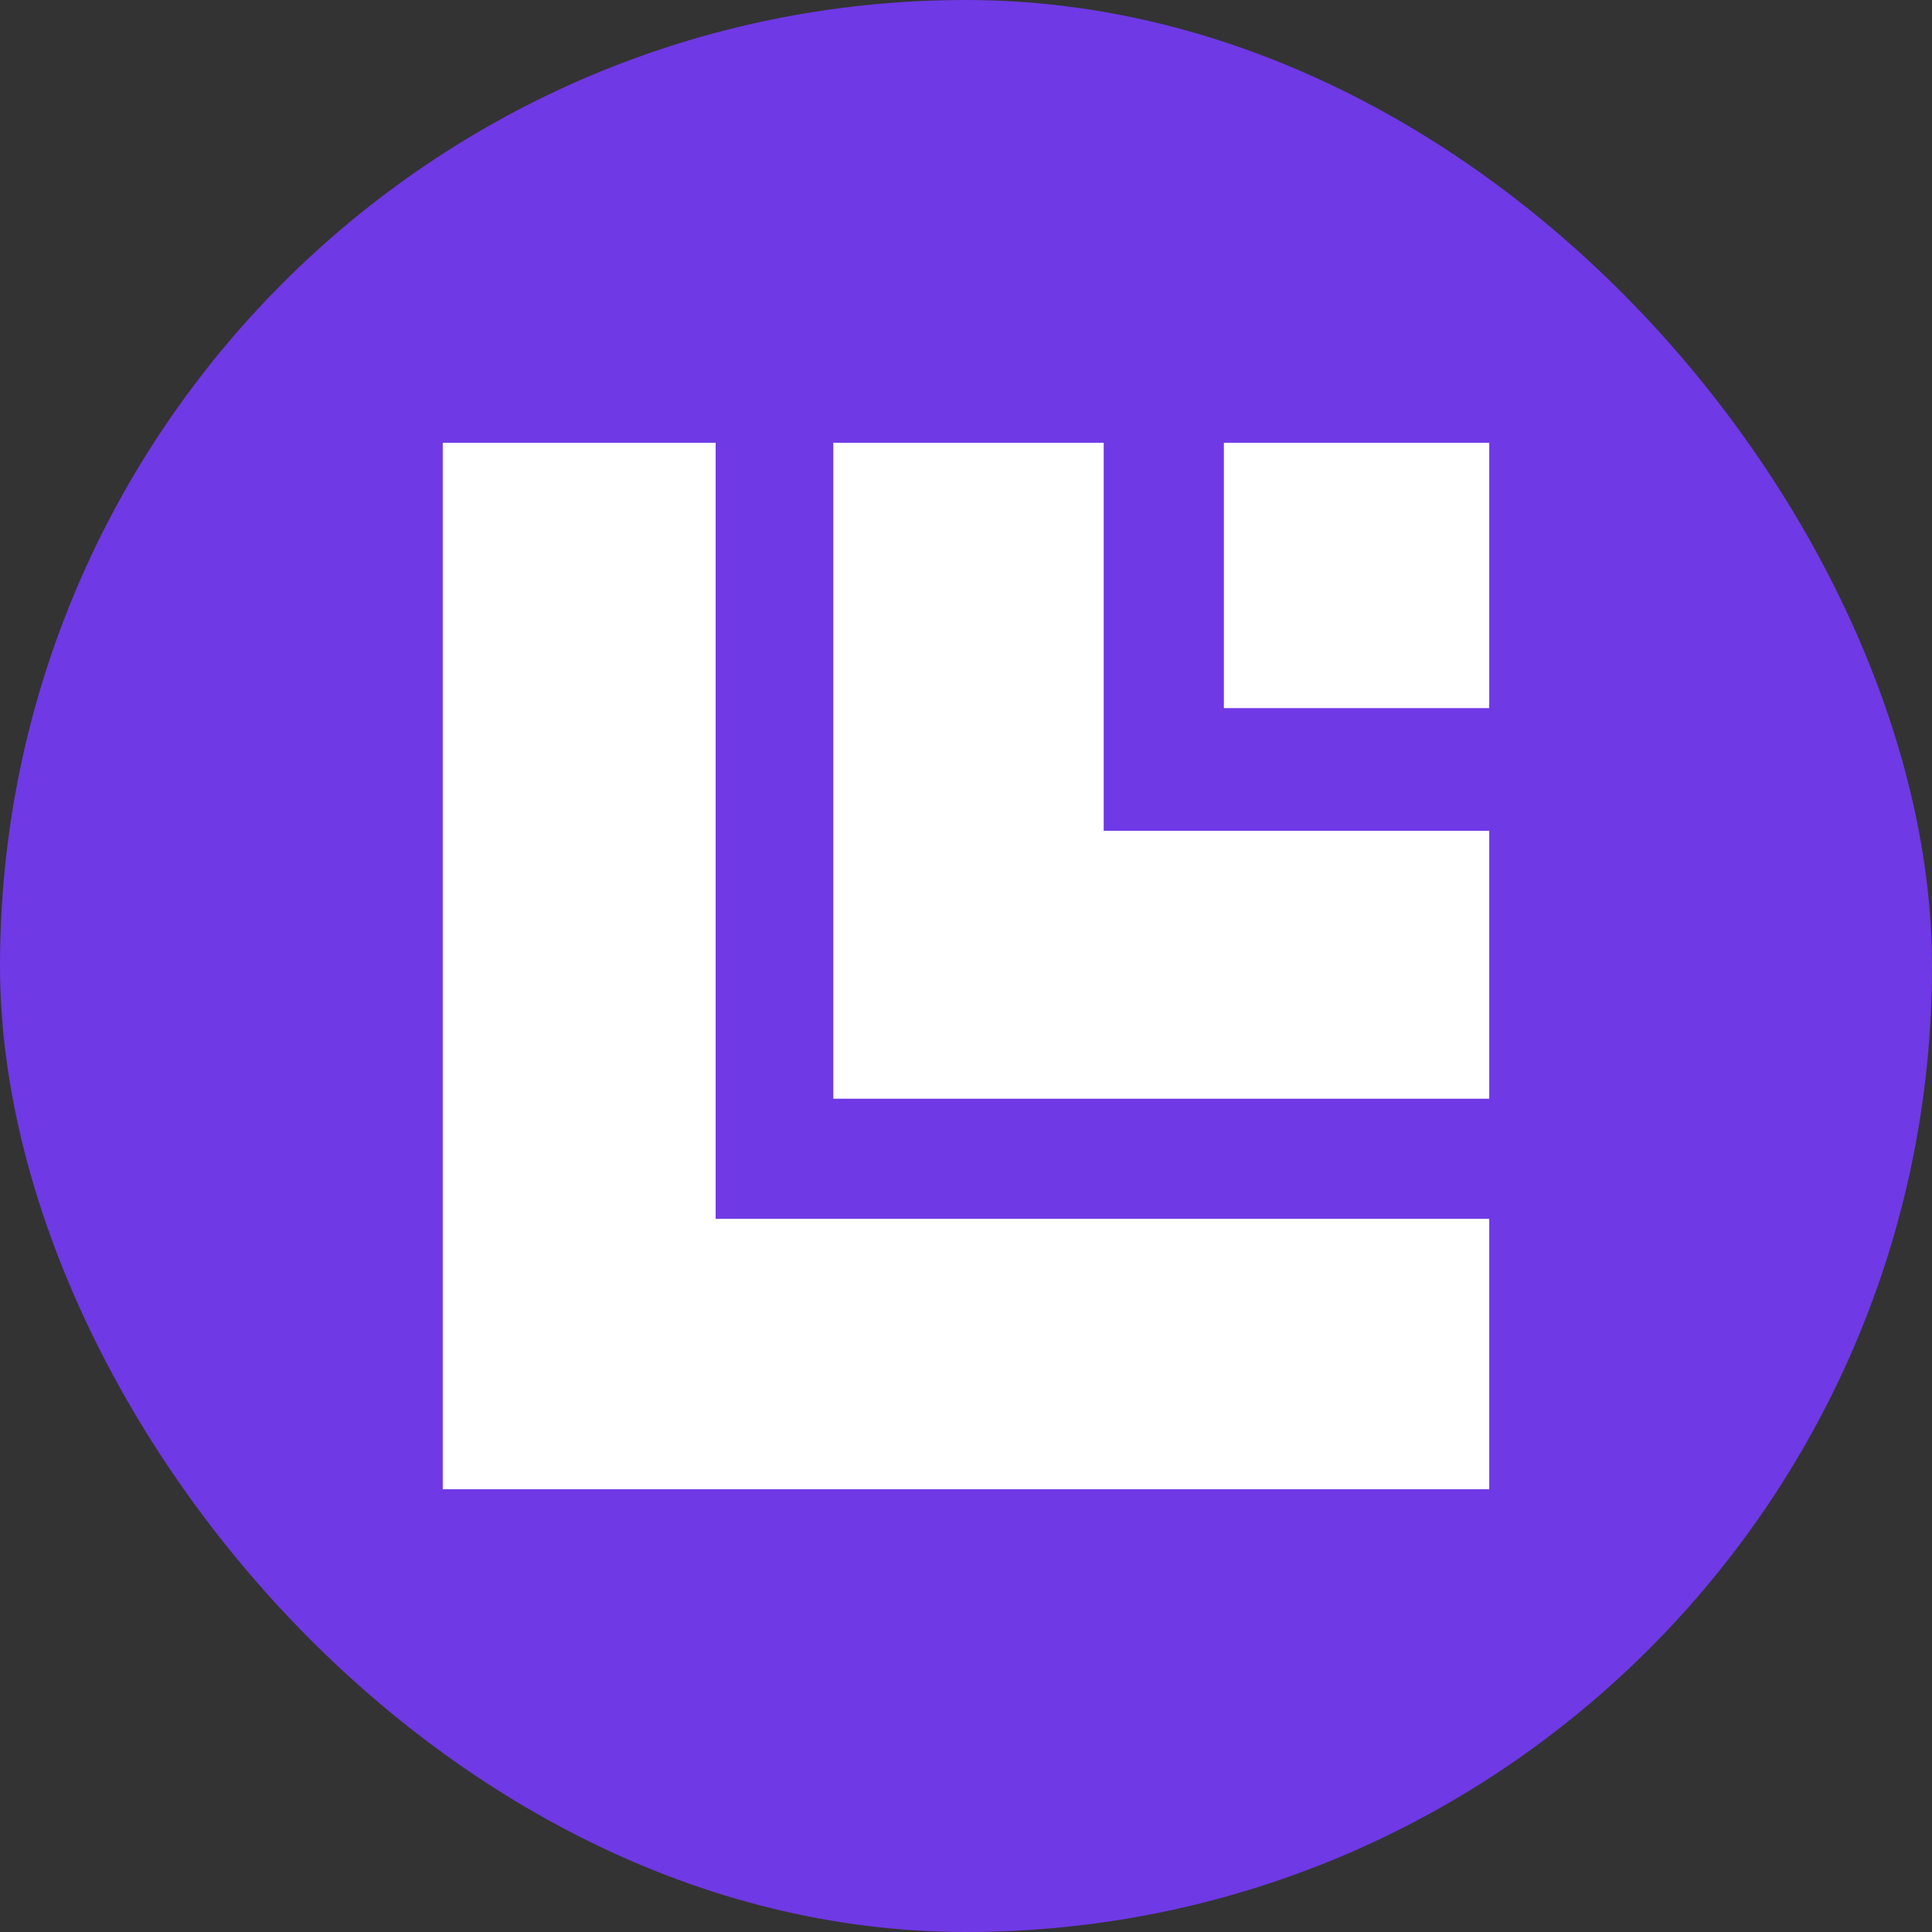 <svg width="48" height="48" viewBox="0 0 48 48" fill="none" xmlns="http://www.w3.org/2000/svg">
<rect x="0" y="0" width="48" height="48" fill="#333333" stroke="none"/>
<rect width="48" height="48" rx="24" fill="#6F39E5"/>
<path d="M17.78 11H11V37H37V30.282H17.78V11Z" fill="white"/>
<path d="M27.421 11H20.703V27.297H37V20.641H27.421V11Z" fill="white"/>
<path d="M30.407 11H37V17.593H30.407V11Z" fill="white"/>
</svg>
